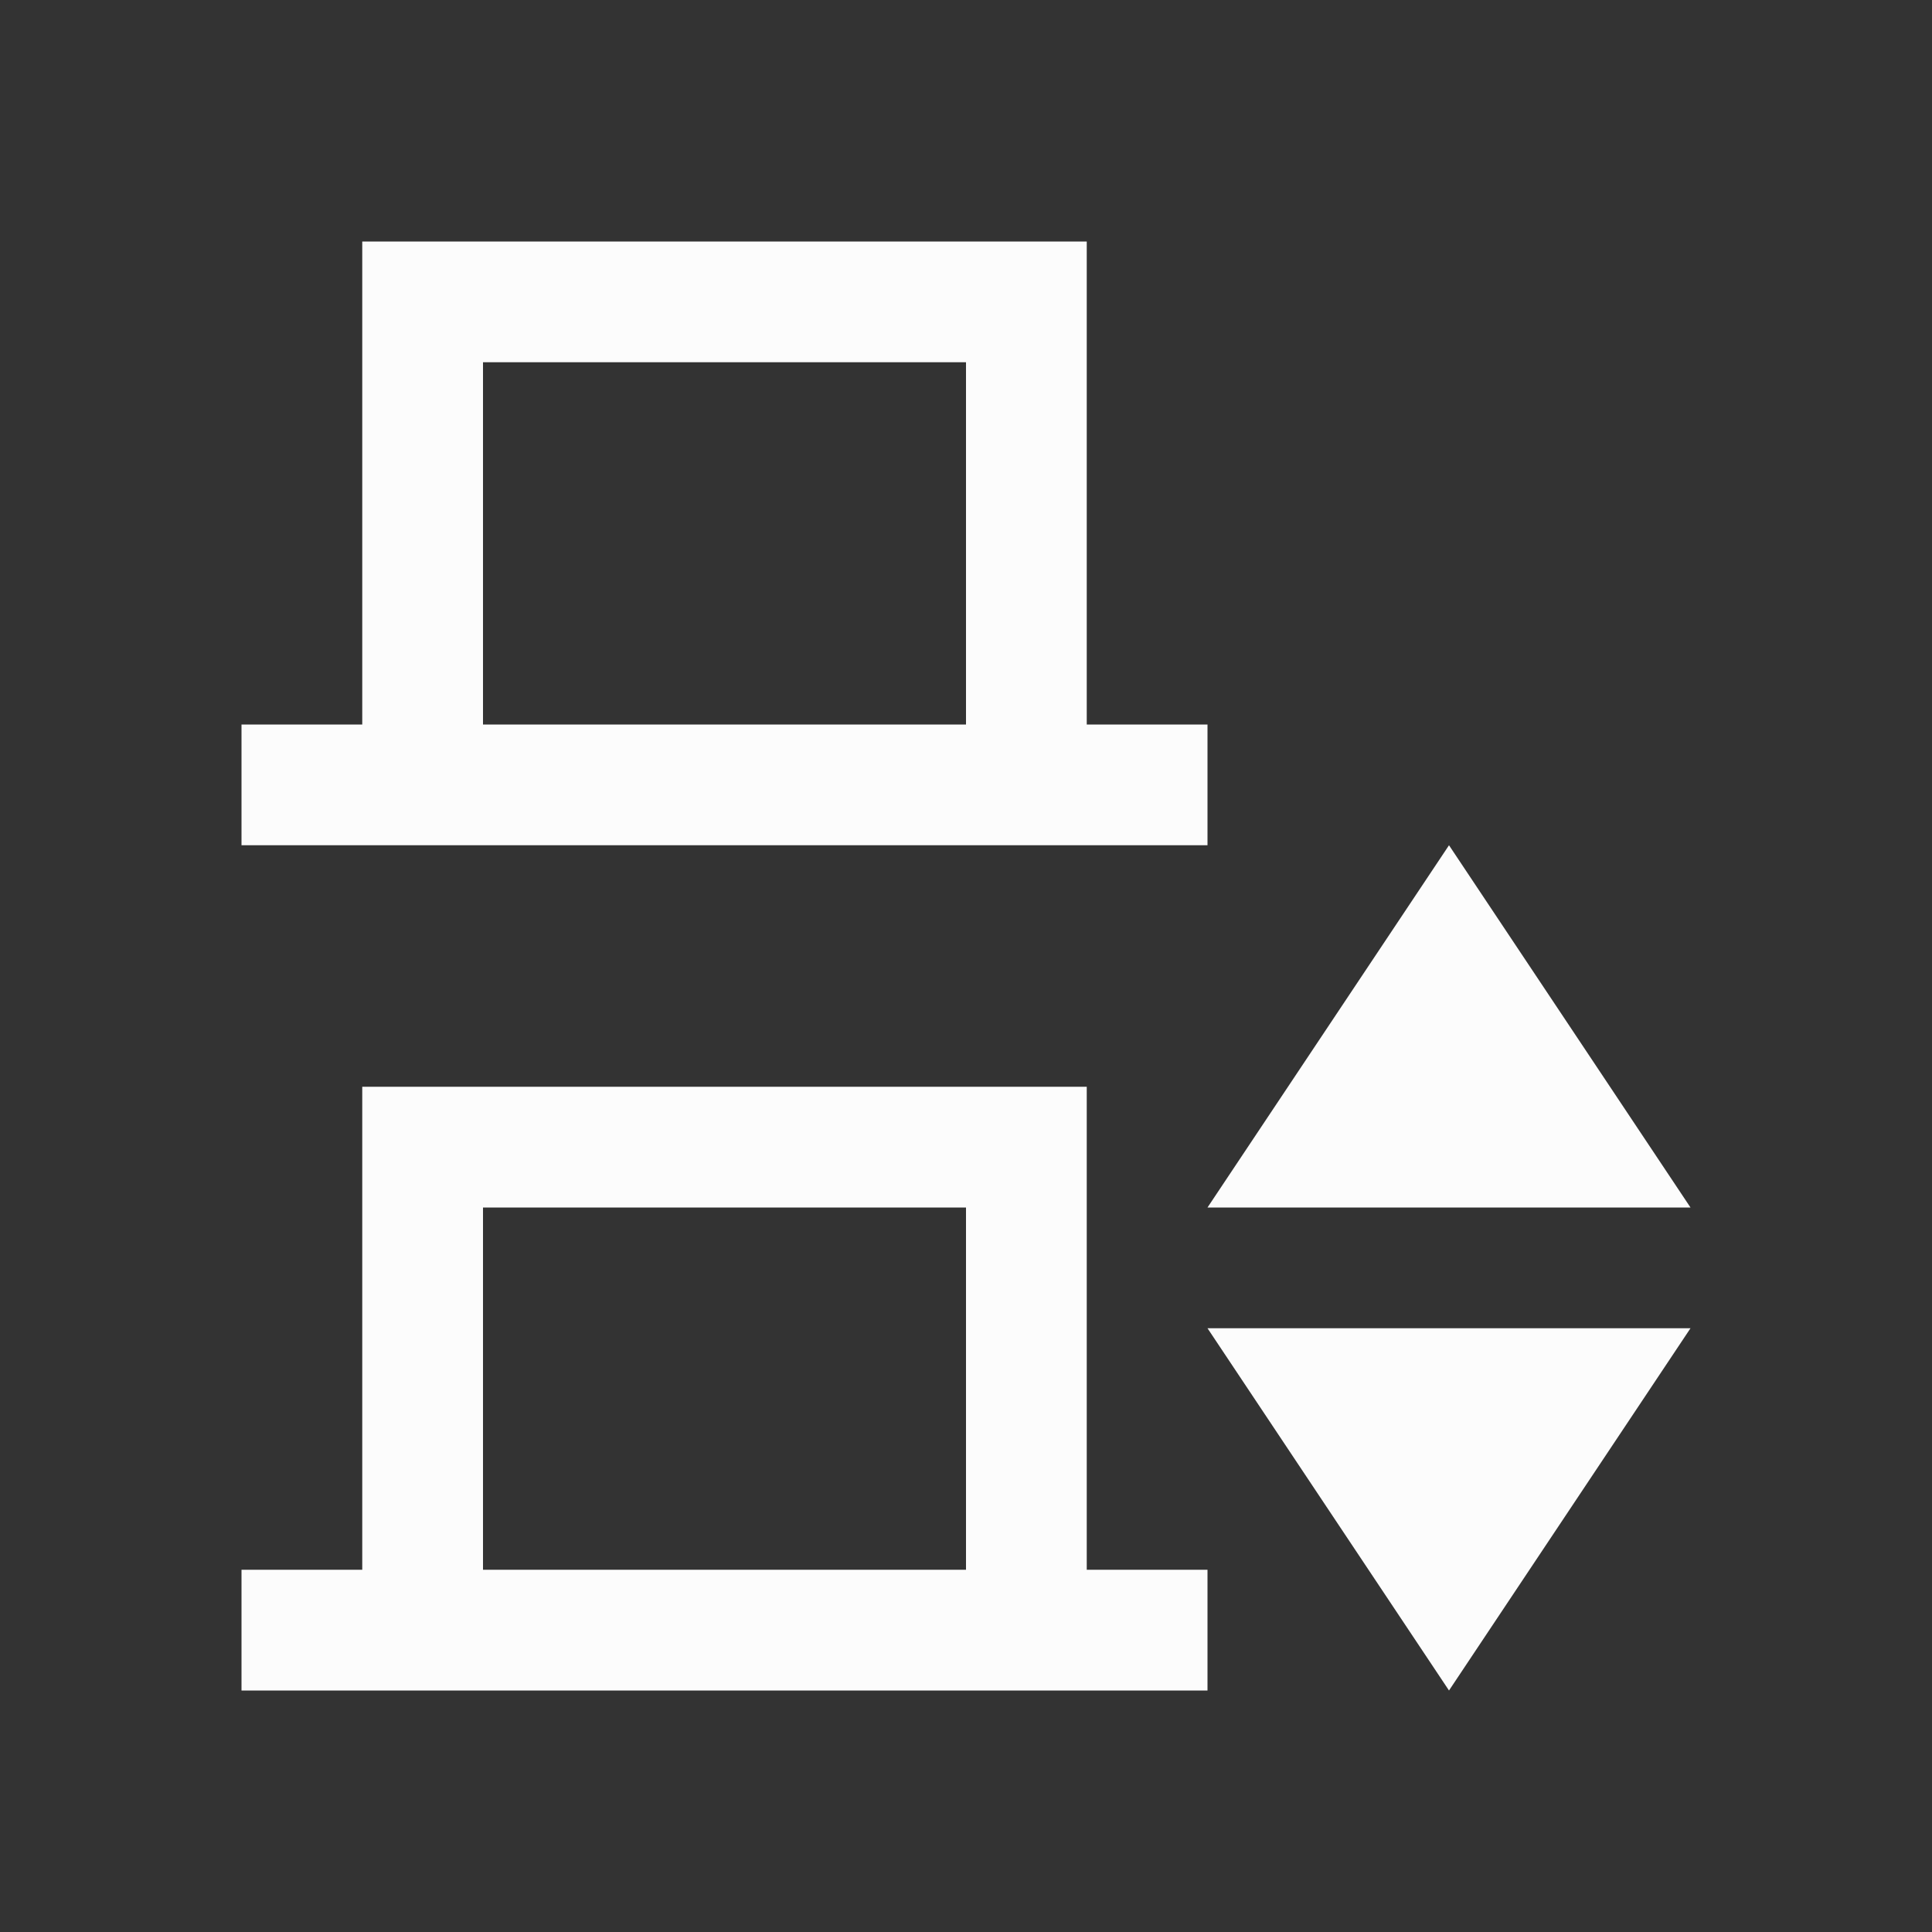 <?xml version='1.0' encoding='ASCII'?>
<svg xmlns="http://www.w3.org/2000/svg" viewBox="0 0 16 16">
<rect x="0" y="0" width="16" height="16" fill="#333333" stroke="none"/>
<defs><style id="current-color-scheme" type="text/css">.ColorScheme-Text{color:#fcfcfc; fill:currentColor;}</style></defs><path d="M3 2v4H2v1h8V6H9V2zm1 1h4v3H4zm8 4-2 3h4zM3 9v4H2v1h8v-1H9V9zm1 1h4v3H4zm6 1 2 3 2-3z" class="ColorScheme-Text" style="fill-opacity:1;stroke:none;fill:currentColor" fill="currentColor"/>
</svg>
